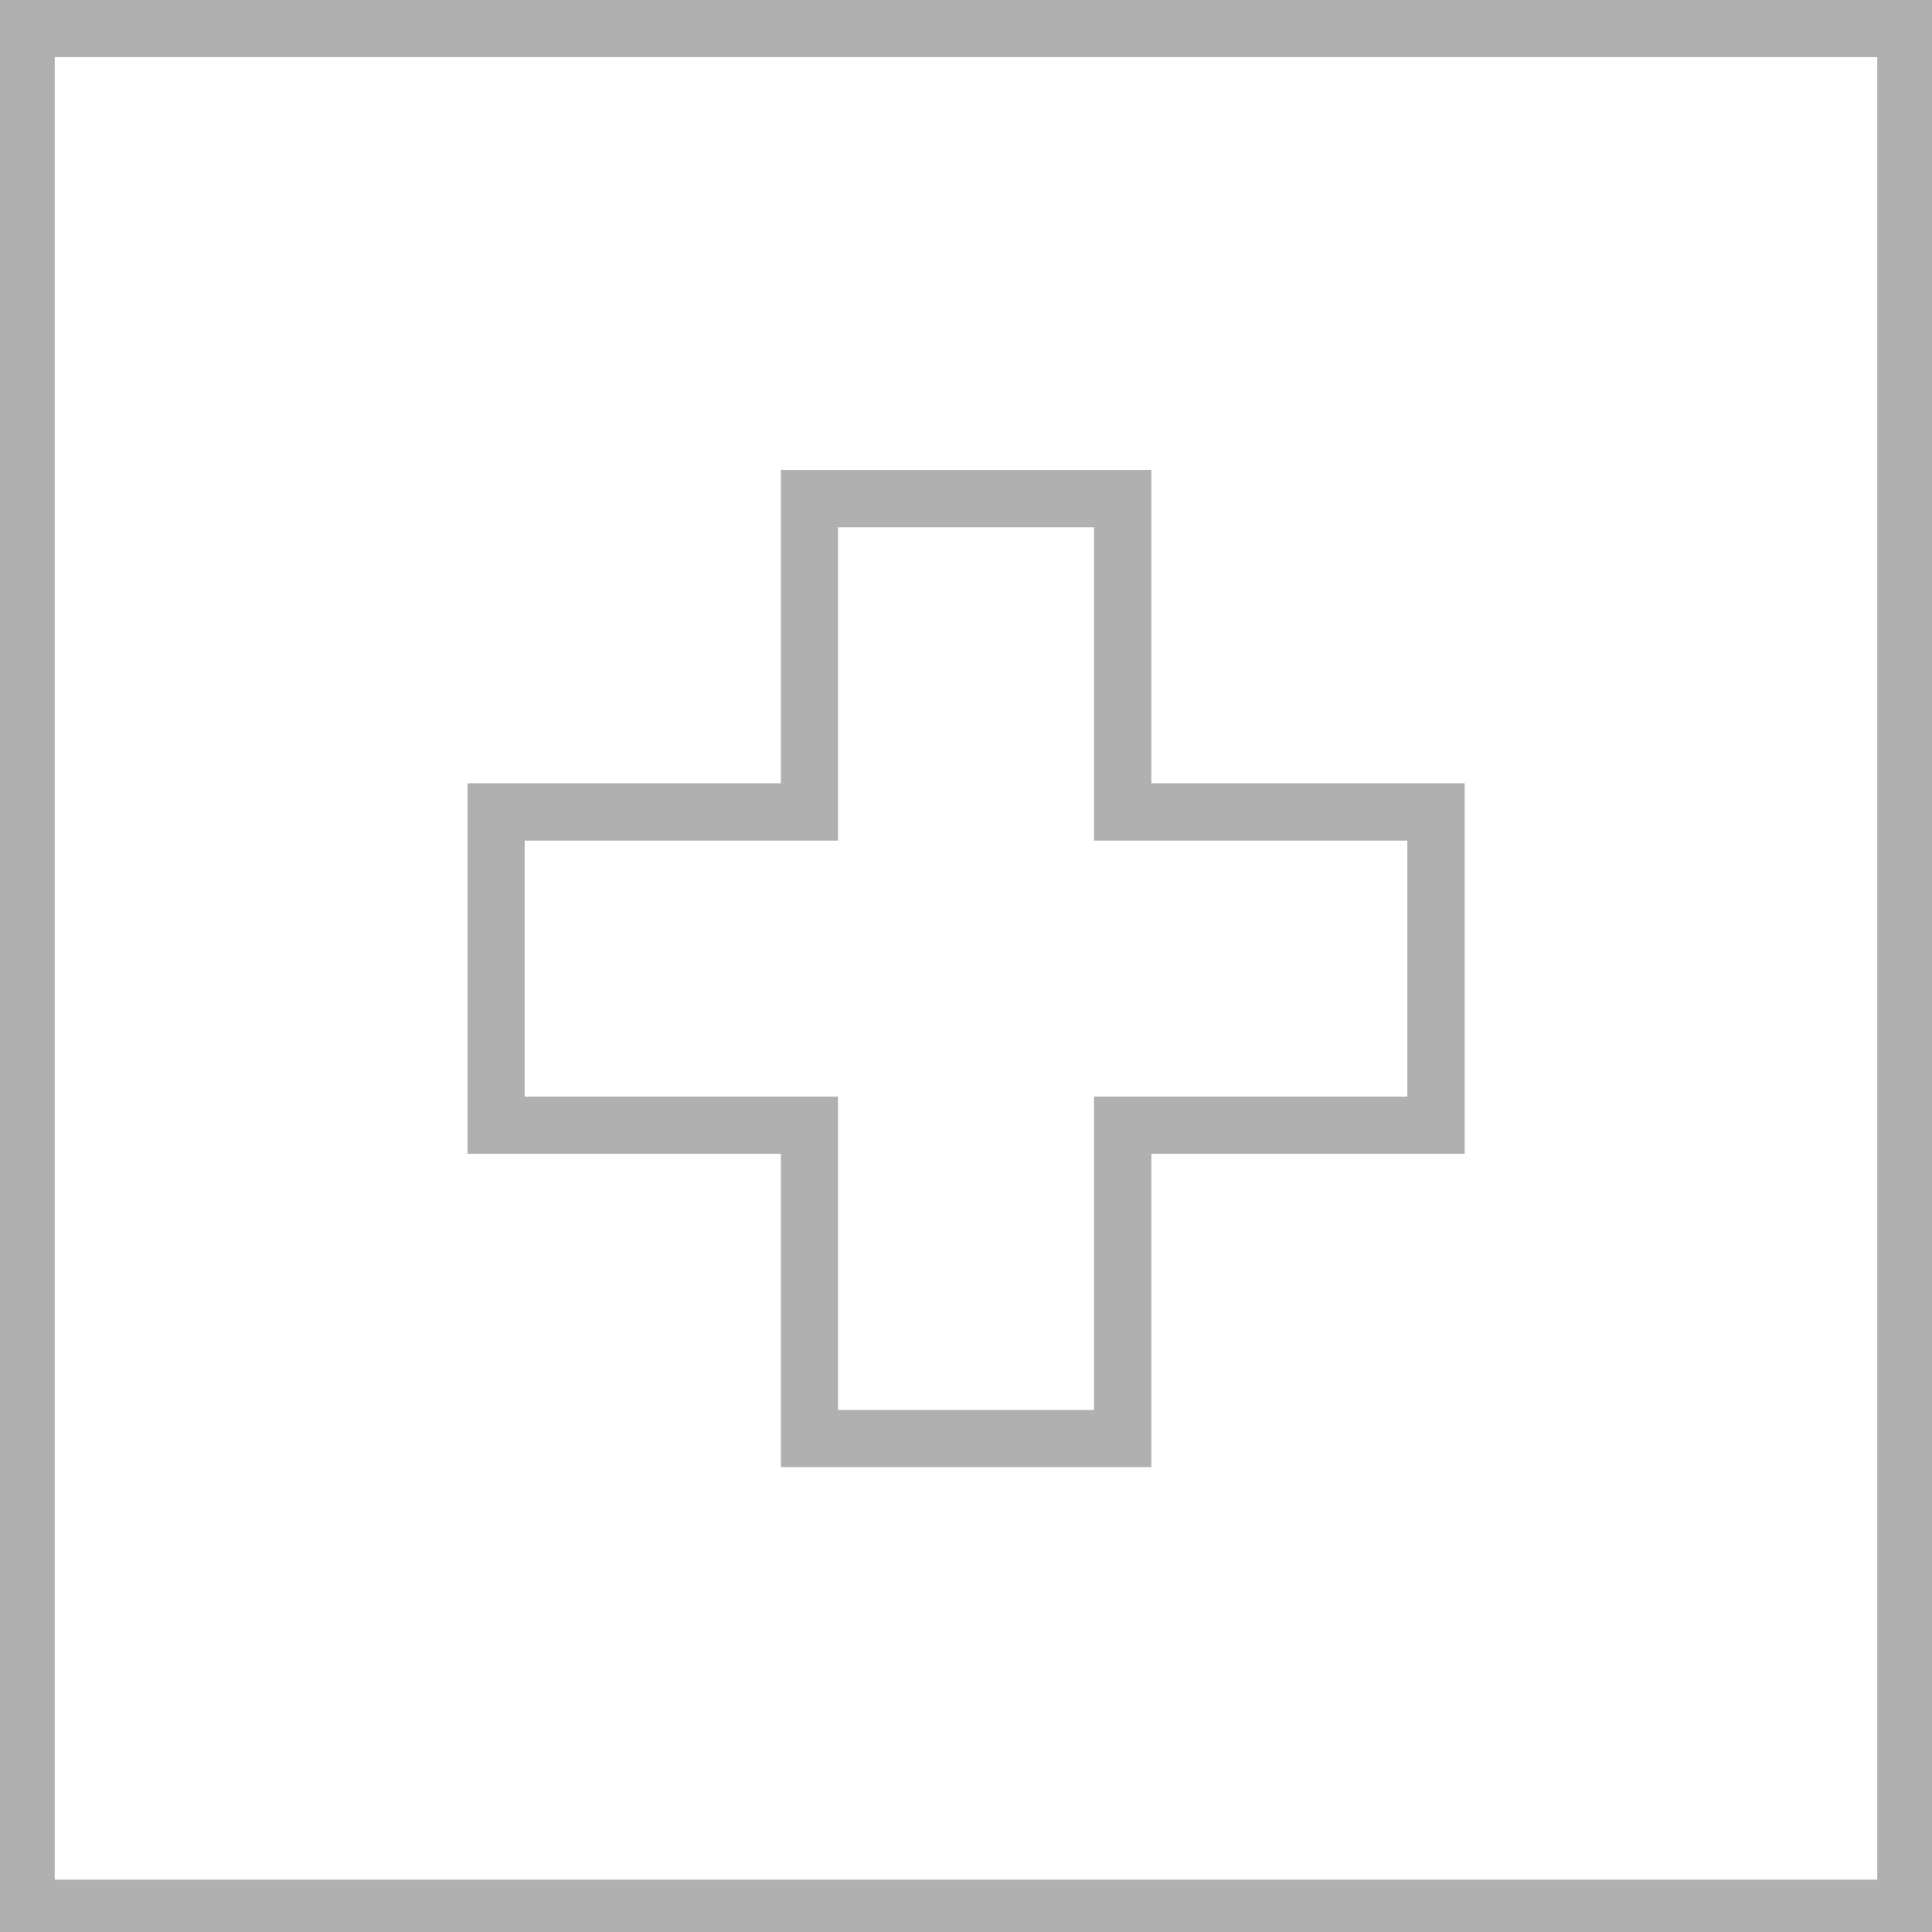 <?xml version="1.0" encoding="UTF-8"?>
<svg id="Layer_1" data-name="Layer 1" xmlns="http://www.w3.org/2000/svg" viewBox="0 0 96 96">
  <path d="M57.21,23.35h-18.41v15.57h-15.57v18.41h15.57v15.57h18.41v-15.57h15.57v-18.41h-15.57v-15.57ZM54.36,54.49v15.57h-12.72v-15.57h-15.57v-12.72h15.57v-15.57h12.72v15.57h15.57v12.72h-15.57Z" fill="#b1b0b1"/>
  <path d="M-.12,0v96.25h96.25V0H-.12ZM2.72,93.41V2.84h90.56v90.56H2.72Z" fill="#b1b0b1"/>
</svg>